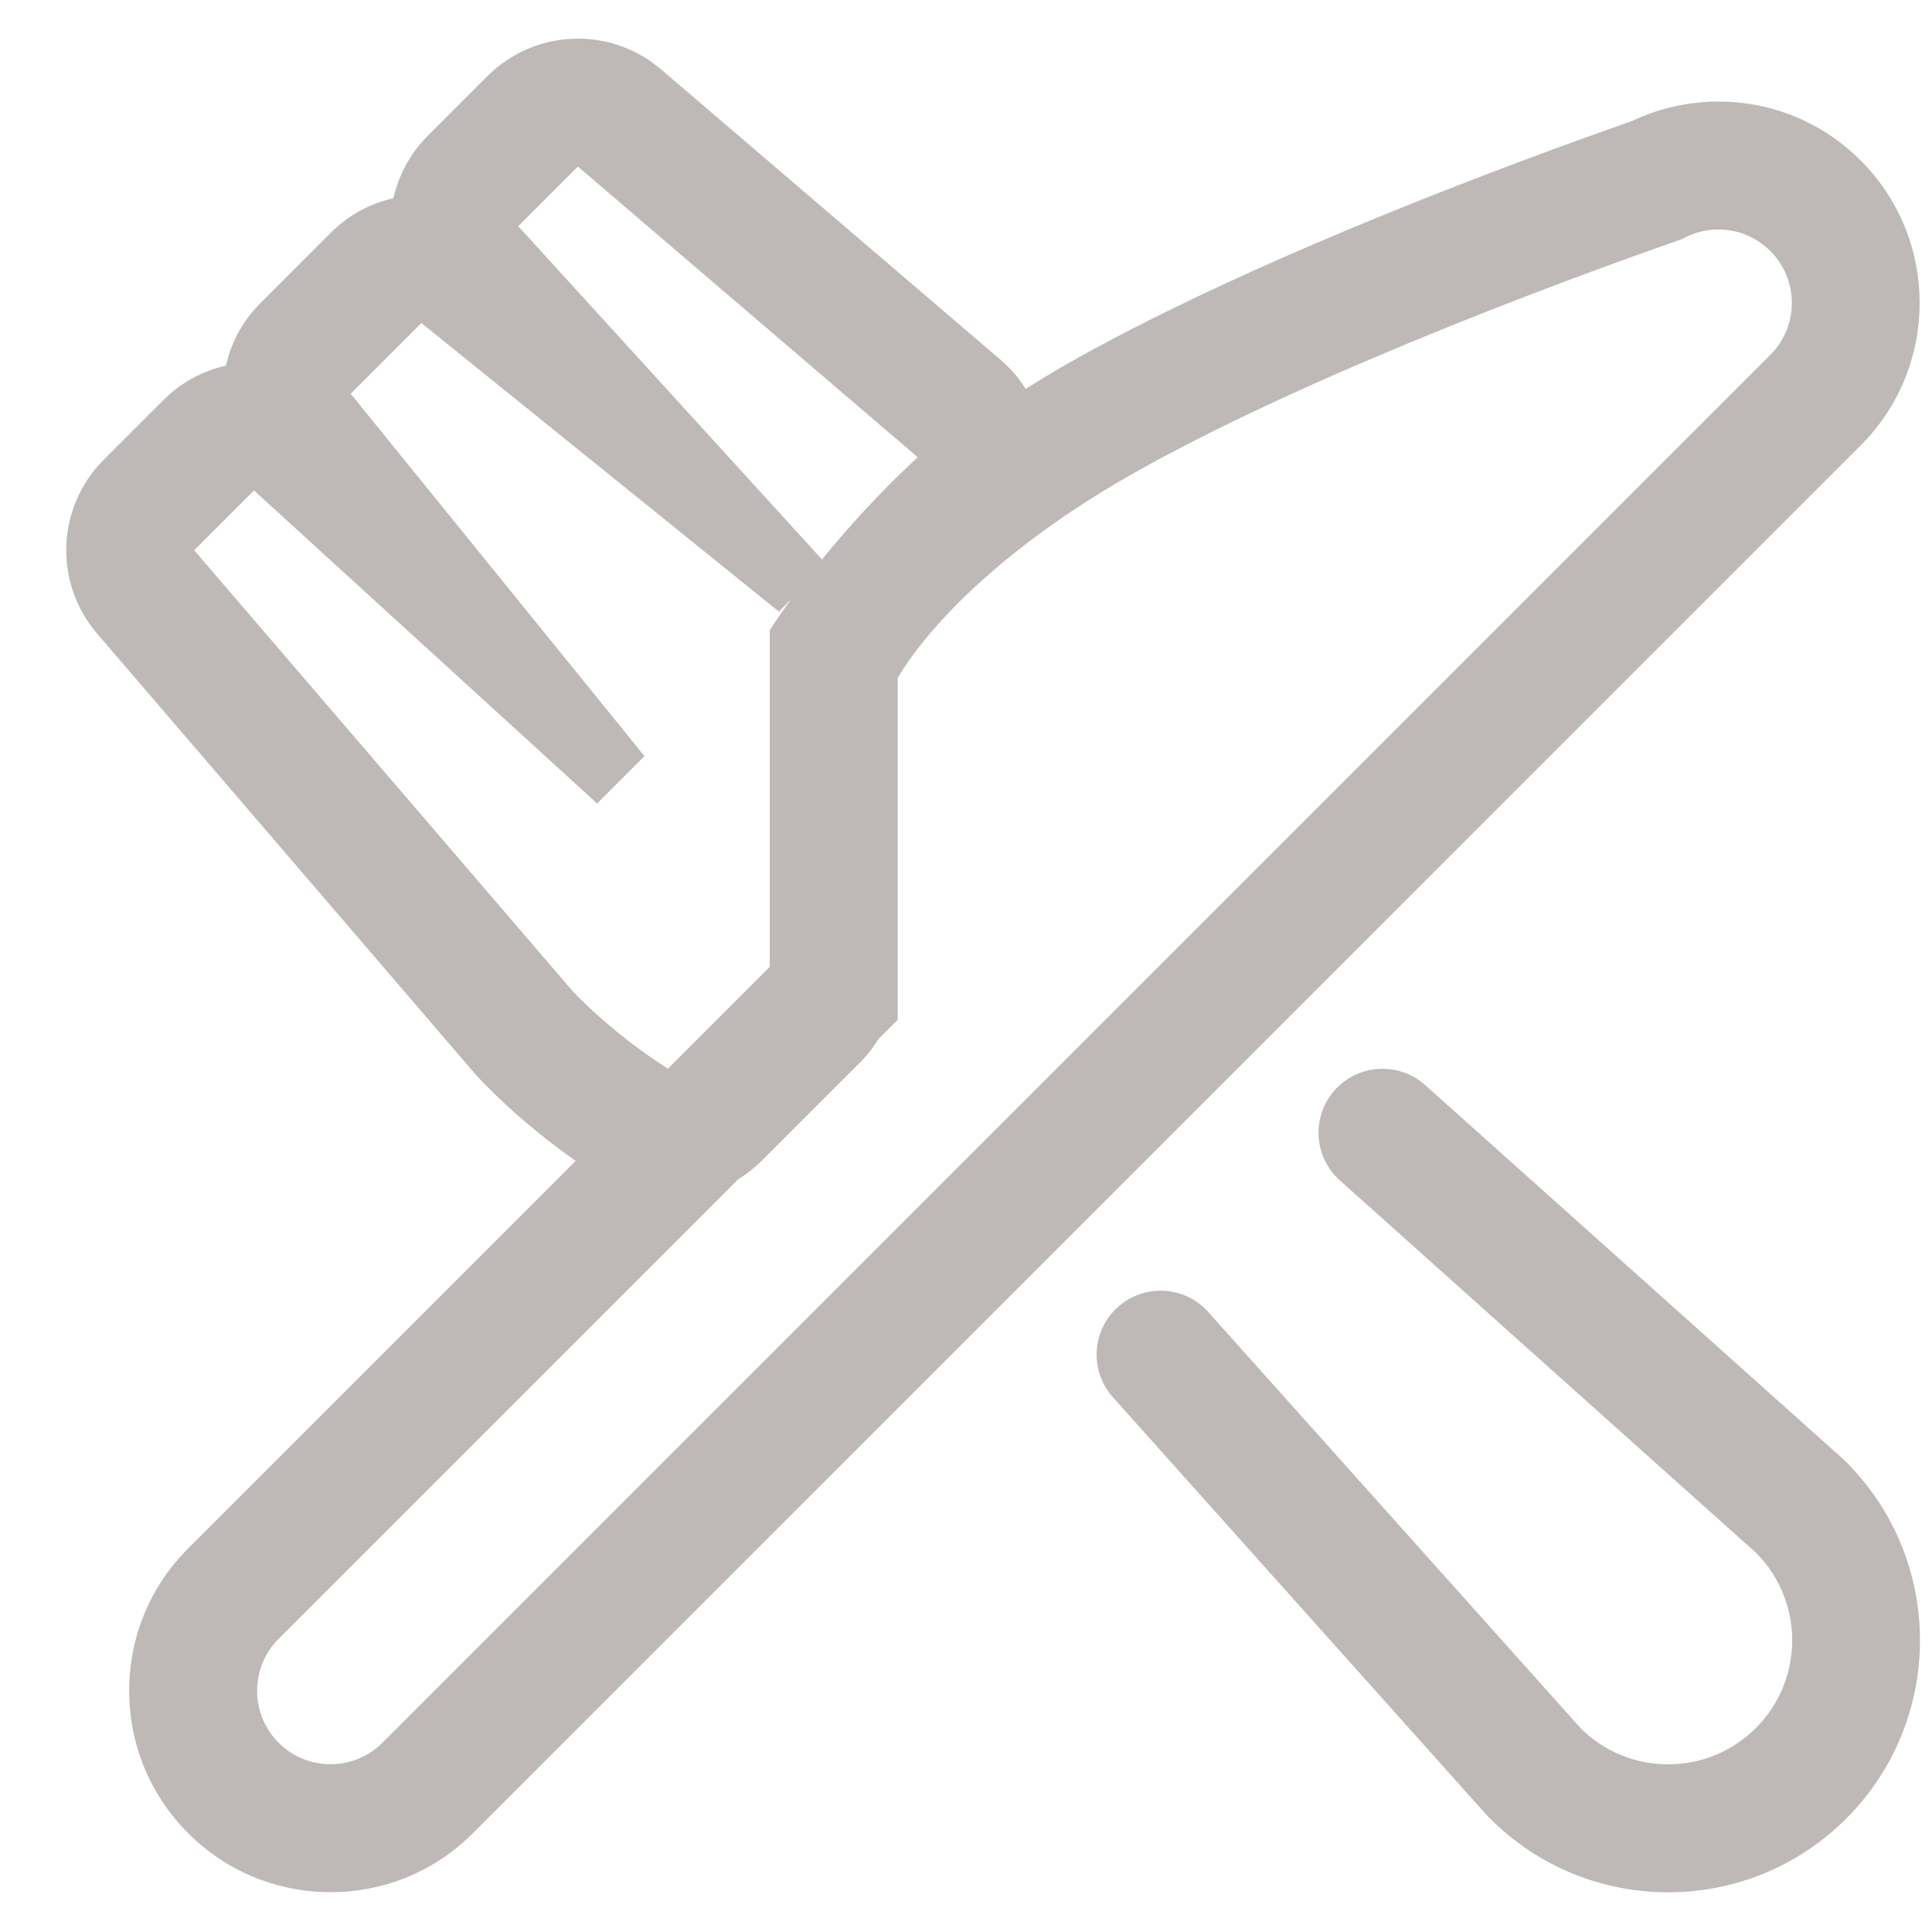 <?xml version="1.0" encoding="utf-8"?>
<!DOCTYPE svg PUBLIC "-//W3C//DTD SVG 1.1//EN" "http://www.w3.org/Graphics/SVG/1.1/DTD/svg11.dtd">
<svg style="width:308px;height:308px;" version="1.1" id="图形" xmlns="http://www.w3.org/2000/svg" xmlns:xlink="http://www.w3.org/1999/xlink" x="0px" y="0px" width="1024px" height="1024px" viewBox="0 0 1024 1024" enable-background="new 0 0 1024 1024" xml:space="preserve">
  <path class="svgpath" data-index="path_0" fill="#BEB9B6" d="M978.59 774.997C977.691 774.09 976.793 773.226 975.852 772.387L755.355 575.093C741.397 562.635 719.965 563.805 707.474 577.762 694.991 591.711 696.195 613.143 710.152 625.634L930.65 822.937C956.327 848.606 956.327 890.208 930.65 915.877 917.802 928.733 900.972 935.139 884.15 935.139 867.328 935.139 850.498 928.733 837.676 915.877L640.373 695.371C627.89 681.413 606.458 680.252 592.501 692.735 578.586 705.218 577.382 726.616 589.865 740.574L787.134 961.08C788.007 962.012 788.838 962.944 789.736 963.817 814.939 989.054 848.489 1002.944 884.15 1002.944 919.836 1002.944 953.353 989.054 978.59 963.817 1030.64 911.767 1030.64 827.039 978.59 774.997" />
<path class="svgpath" data-index="path_1" fill="#BEB9B6" d="M986.242 85.106C966.107 64.946 939.302 53.827 910.785 53.827 894.836 53.827 879.074 57.429 864.752 64.242 806.261 84.708 670.322 134.648 571.942 189.3 561.84 194.91 552.552 200.52 543.628 206.122 540.044 200.444 535.645 195.258 530.442 190.8L350.368 36.768C337.648 25.887 321.961 20.48 306.3 20.48 288.902 20.48 271.547 27.149 258.36 40.336L226.742 71.954C217.327 81.369 211.259 92.92 208.513 105.072 196.361 107.776 184.819 113.877 175.404 123.267L156.675 142.03 137.938 160.758C128.565 170.139 122.455 181.656 119.752 193.809 107.599 196.503 96.074 202.588 86.659 212.003L54.947 243.715C29.914 268.791 28.371 308.917 51.473 335.824L251.615 568.982C251.979 569.381 252.352 569.813 252.75 570.22 255.106 572.83 274.318 593.686 305.106 615.304L99.718 820.7C79.549 840.827 68.473 867.64 68.473 896.148 68.473 924.656 79.591 951.461 99.718 971.631 119.879 991.791 146.692 1002.876 175.2 1002.876 203.708 1002.876 230.522 991.791 250.649 971.631L986.268 236.003C1027.835 194.41 1027.835 126.708 986.242 85.106L986.242 85.106ZM306.3 88.276 486.375 242.317C465.545 261.647 448.485 280.774 435.663 296.528L274.682 119.894 306.3 88.276 306.3 88.276ZM303.063 524.813 102.921 291.655 134.599 259.943 316.487 425.865 341.588 400.755 185.878 208.698 204.615 189.97 223.344 171.207 412.825 324.172 419.206 317.799C411.825 327.875 407.986 334.019 407.986 334.019L407.986 512.424 353.978 566.44C322.614 546.389 303.063 524.813 303.063 524.813L303.063 524.813ZM938.302 188.097 202.708 923.69C195.132 931.267 185.149 935.072 175.2 935.072 165.217 935.072 155.268 931.267 147.658 923.69 132.472 908.462 132.472 883.826 147.658 868.64L391.223 625.075C395.596 622.363 399.749 619.185 403.511 615.414L455.926 563.025C459.672 559.288 462.867 555.118 465.604 550.686L475.79 540.5 475.79 359.459C475.79 359.459 504.468 304.341 604.857 248.554 703.61 193.707 847.464 142.063 891.489 126.733 897.472 123.335 904.116 121.631 910.785 121.631 920.743 121.631 930.717 125.436 938.302 133.047 953.522 148.233 953.522 172.877 938.302 188.097L938.302 188.097Z" />

</svg>
